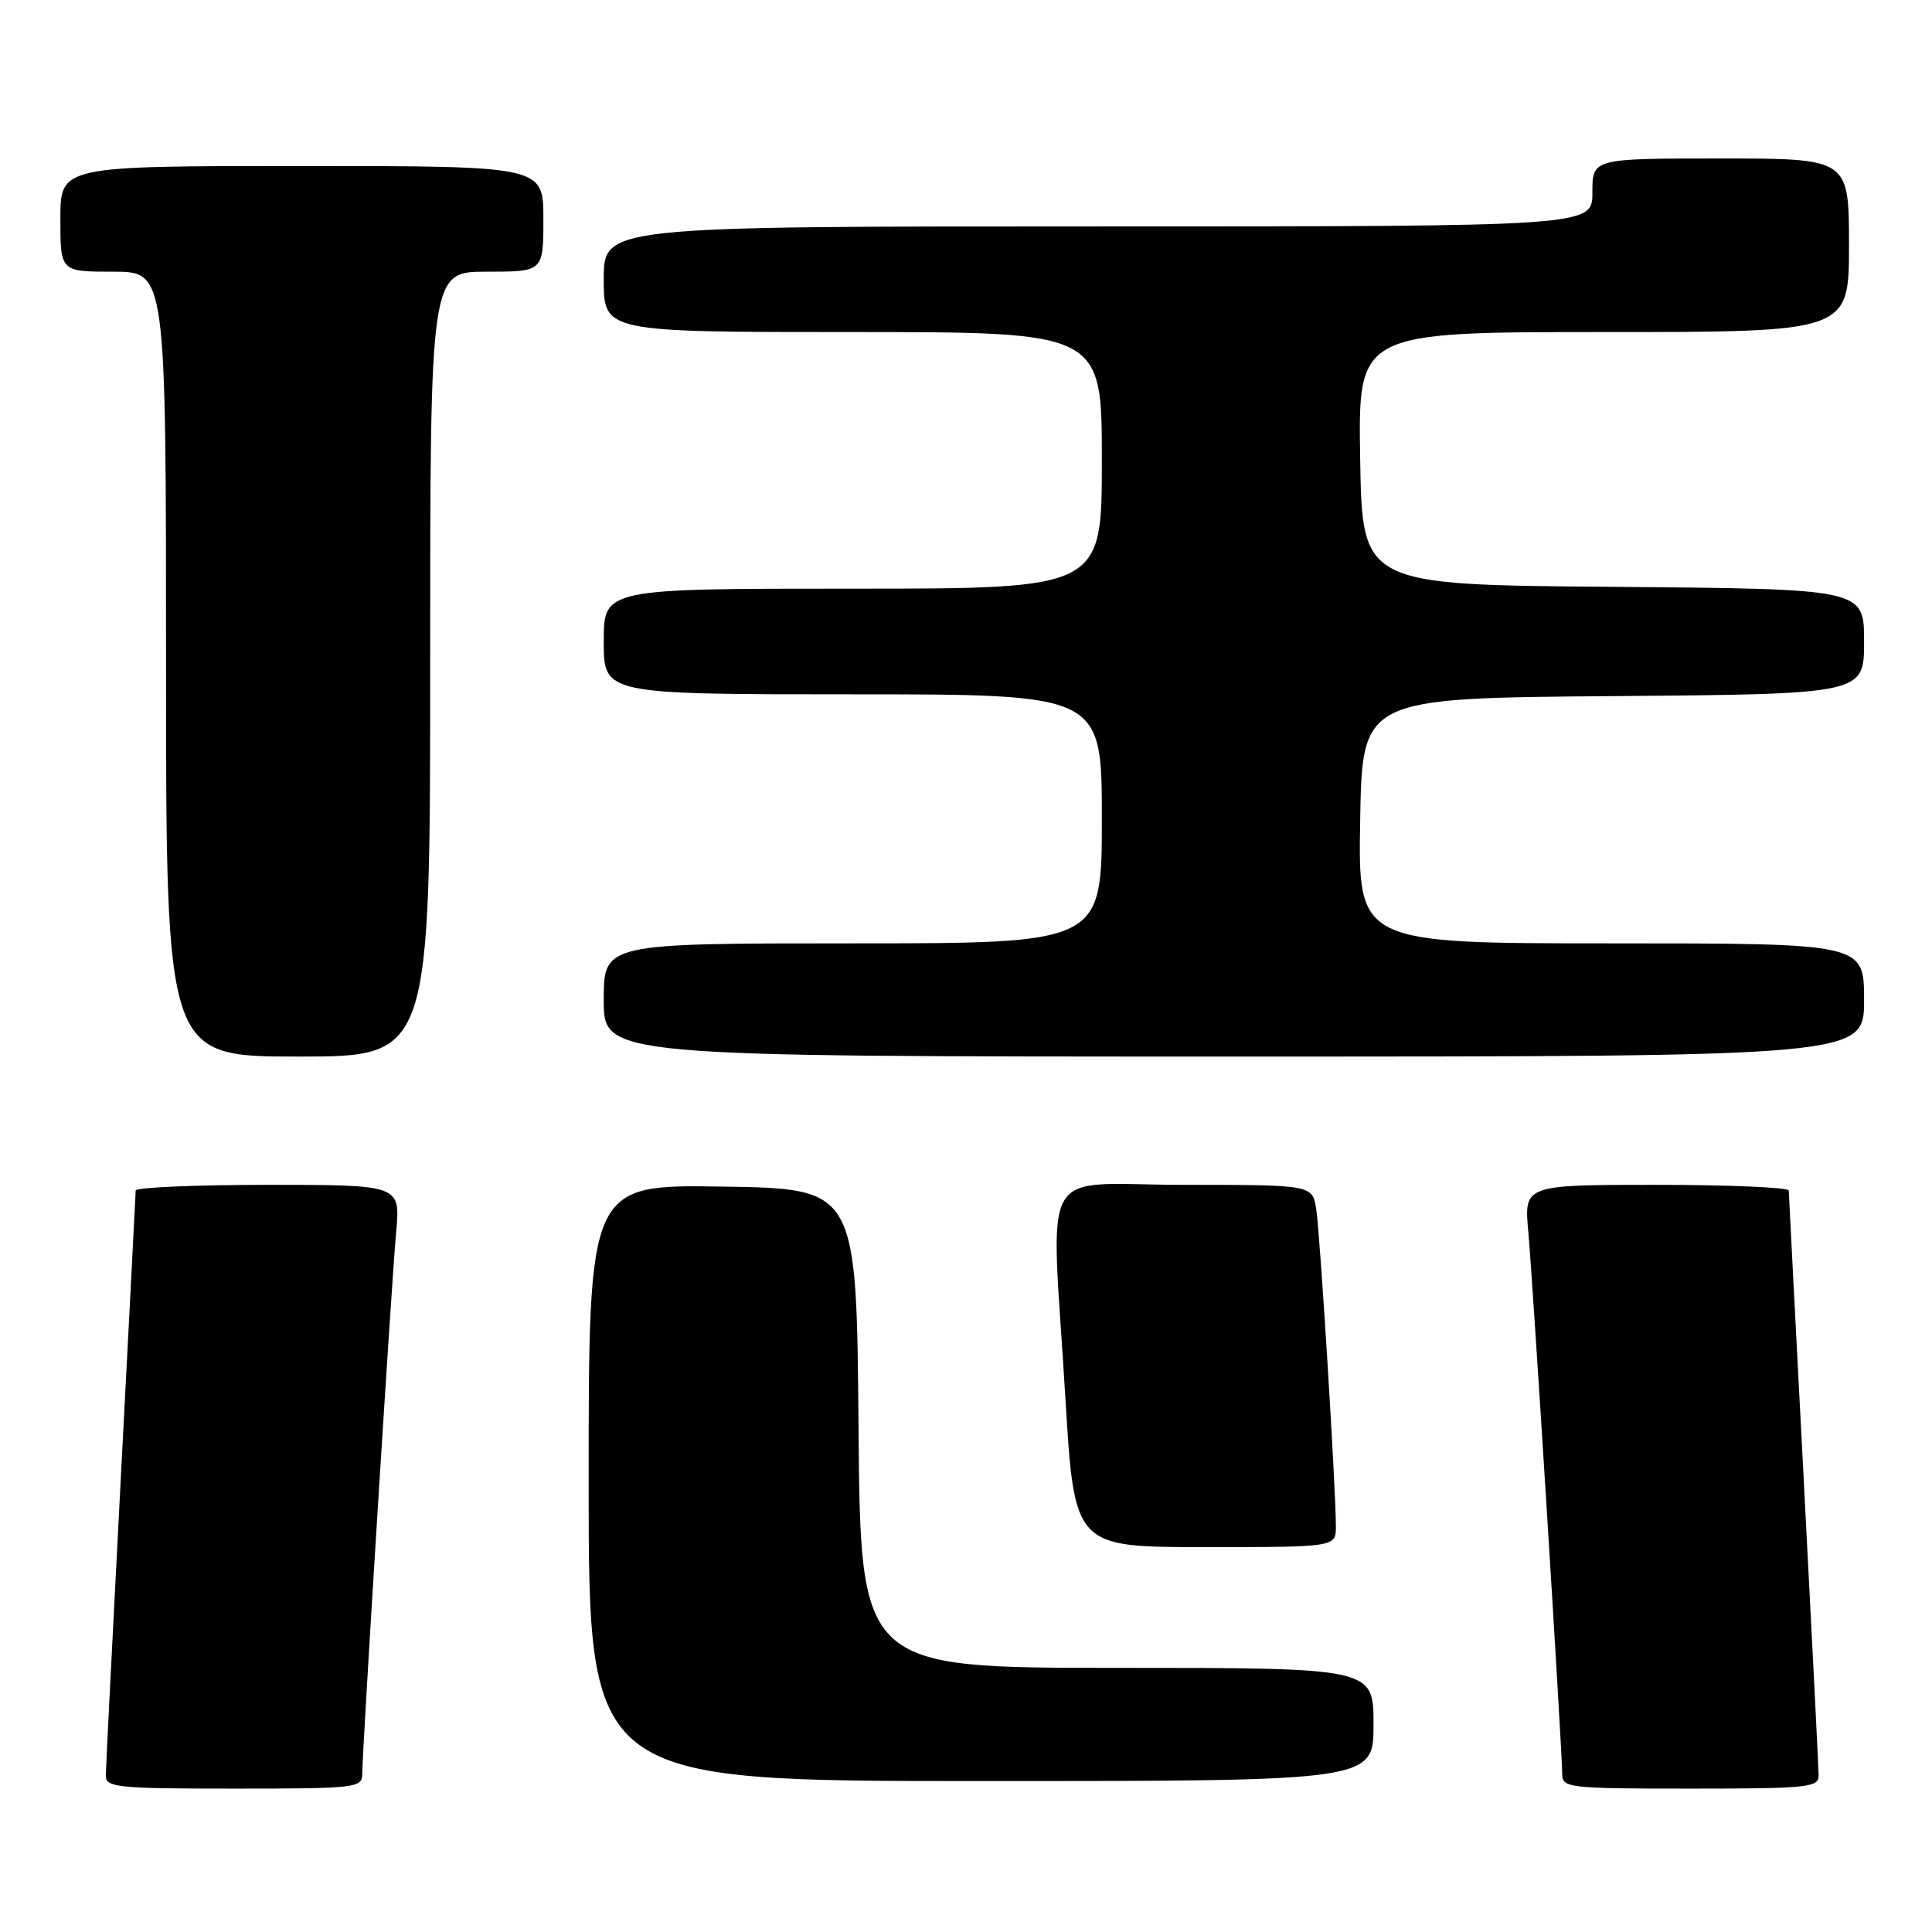 <?xml version="1.0" encoding="UTF-8" standalone="no"?>
<!DOCTYPE svg PUBLIC "-//W3C//DTD SVG 1.1//EN" "http://www.w3.org/Graphics/SVG/1.1/DTD/svg11.dtd" >
<svg xmlns="http://www.w3.org/2000/svg" xmlns:xlink="http://www.w3.org/1999/xlink" version="1.1" viewBox="0 0 256 256">
 <g >
 <path fill="currentColor"
d=" M 48.00 235.04 C 48.00 231.99 51.86 170.27 52.49 163.25 C 53.06 157.00 53.06 157.00 35.53 157.00 C 25.89 157.00 17.99 157.34 17.98 157.75 C 17.97 158.16 17.08 175.38 16.00 196.00 C 14.92 216.62 14.03 234.29 14.02 235.25 C 14.00 236.85 15.47 237.00 31.00 237.00 C 47.23 237.00 48.00 236.91 48.00 235.04 Z  M 240.98 235.25 C 240.97 234.29 240.08 216.62 239.00 196.00 C 237.92 175.38 237.03 158.16 237.02 157.75 C 237.01 157.34 229.11 157.00 219.47 157.00 C 201.94 157.00 201.94 157.00 202.51 163.25 C 203.14 170.27 207.00 231.99 207.00 235.04 C 207.00 236.91 207.77 237.00 224.00 237.00 C 239.53 237.00 241.00 236.85 240.98 235.25 Z  M 182.00 228.50 C 182.00 221.00 182.00 221.00 148.01 221.00 C 114.03 221.00 114.03 221.00 113.76 189.25 C 113.50 157.50 113.50 157.50 95.75 157.23 C 78.00 156.95 78.00 156.95 78.00 196.48 C 78.00 236.00 78.00 236.00 130.00 236.00 C 182.00 236.00 182.00 236.00 182.00 228.50 Z  M 177.01 202.25 C 177.02 197.44 174.93 163.63 174.41 160.25 C 173.91 157.00 173.91 157.00 156.95 157.00 C 137.24 157.00 139.26 153.39 141.17 185.25 C 142.36 205.00 142.36 205.00 159.68 205.00 C 177.00 205.00 177.00 205.00 177.01 202.25 Z  M 57.00 88.00 C 57.00 36.00 57.00 36.00 64.50 36.00 C 72.00 36.00 72.00 36.00 72.00 29.00 C 72.00 22.00 72.00 22.00 40.00 22.00 C 8.00 22.00 8.00 22.00 8.00 29.00 C 8.00 36.00 8.00 36.00 15.00 36.00 C 22.00 36.00 22.00 36.00 22.00 88.00 C 22.00 140.00 22.00 140.00 39.50 140.00 C 57.00 140.00 57.00 140.00 57.00 88.00 Z  M 247.00 132.50 C 247.00 125.00 247.00 125.00 213.48 125.00 C 179.95 125.00 179.95 125.00 180.23 108.75 C 180.50 92.50 180.50 92.50 213.75 92.24 C 247.00 91.97 247.00 91.97 247.00 85.00 C 247.00 78.03 247.00 78.03 213.75 77.76 C 180.50 77.50 180.50 77.50 180.23 60.75 C 179.95 44.00 179.95 44.00 212.48 44.00 C 245.00 44.00 245.00 44.00 245.00 32.50 C 245.00 21.00 245.00 21.00 228.00 21.00 C 211.00 21.00 211.00 21.00 211.00 25.50 C 211.00 30.00 211.00 30.00 145.50 30.00 C 80.00 30.00 80.00 30.00 80.00 37.00 C 80.00 44.00 80.00 44.00 113.00 44.00 C 146.00 44.00 146.00 44.00 146.00 61.00 C 146.00 78.00 146.00 78.00 113.00 78.00 C 80.00 78.00 80.00 78.00 80.00 85.00 C 80.00 92.00 80.00 92.00 113.00 92.00 C 146.00 92.00 146.00 92.00 146.00 108.50 C 146.00 125.00 146.00 125.00 113.00 125.00 C 80.00 125.00 80.00 125.00 80.00 132.50 C 80.00 140.00 80.00 140.00 163.50 140.00 C 247.00 140.00 247.00 140.00 247.00 132.50 Z "/>
</g>
</svg>